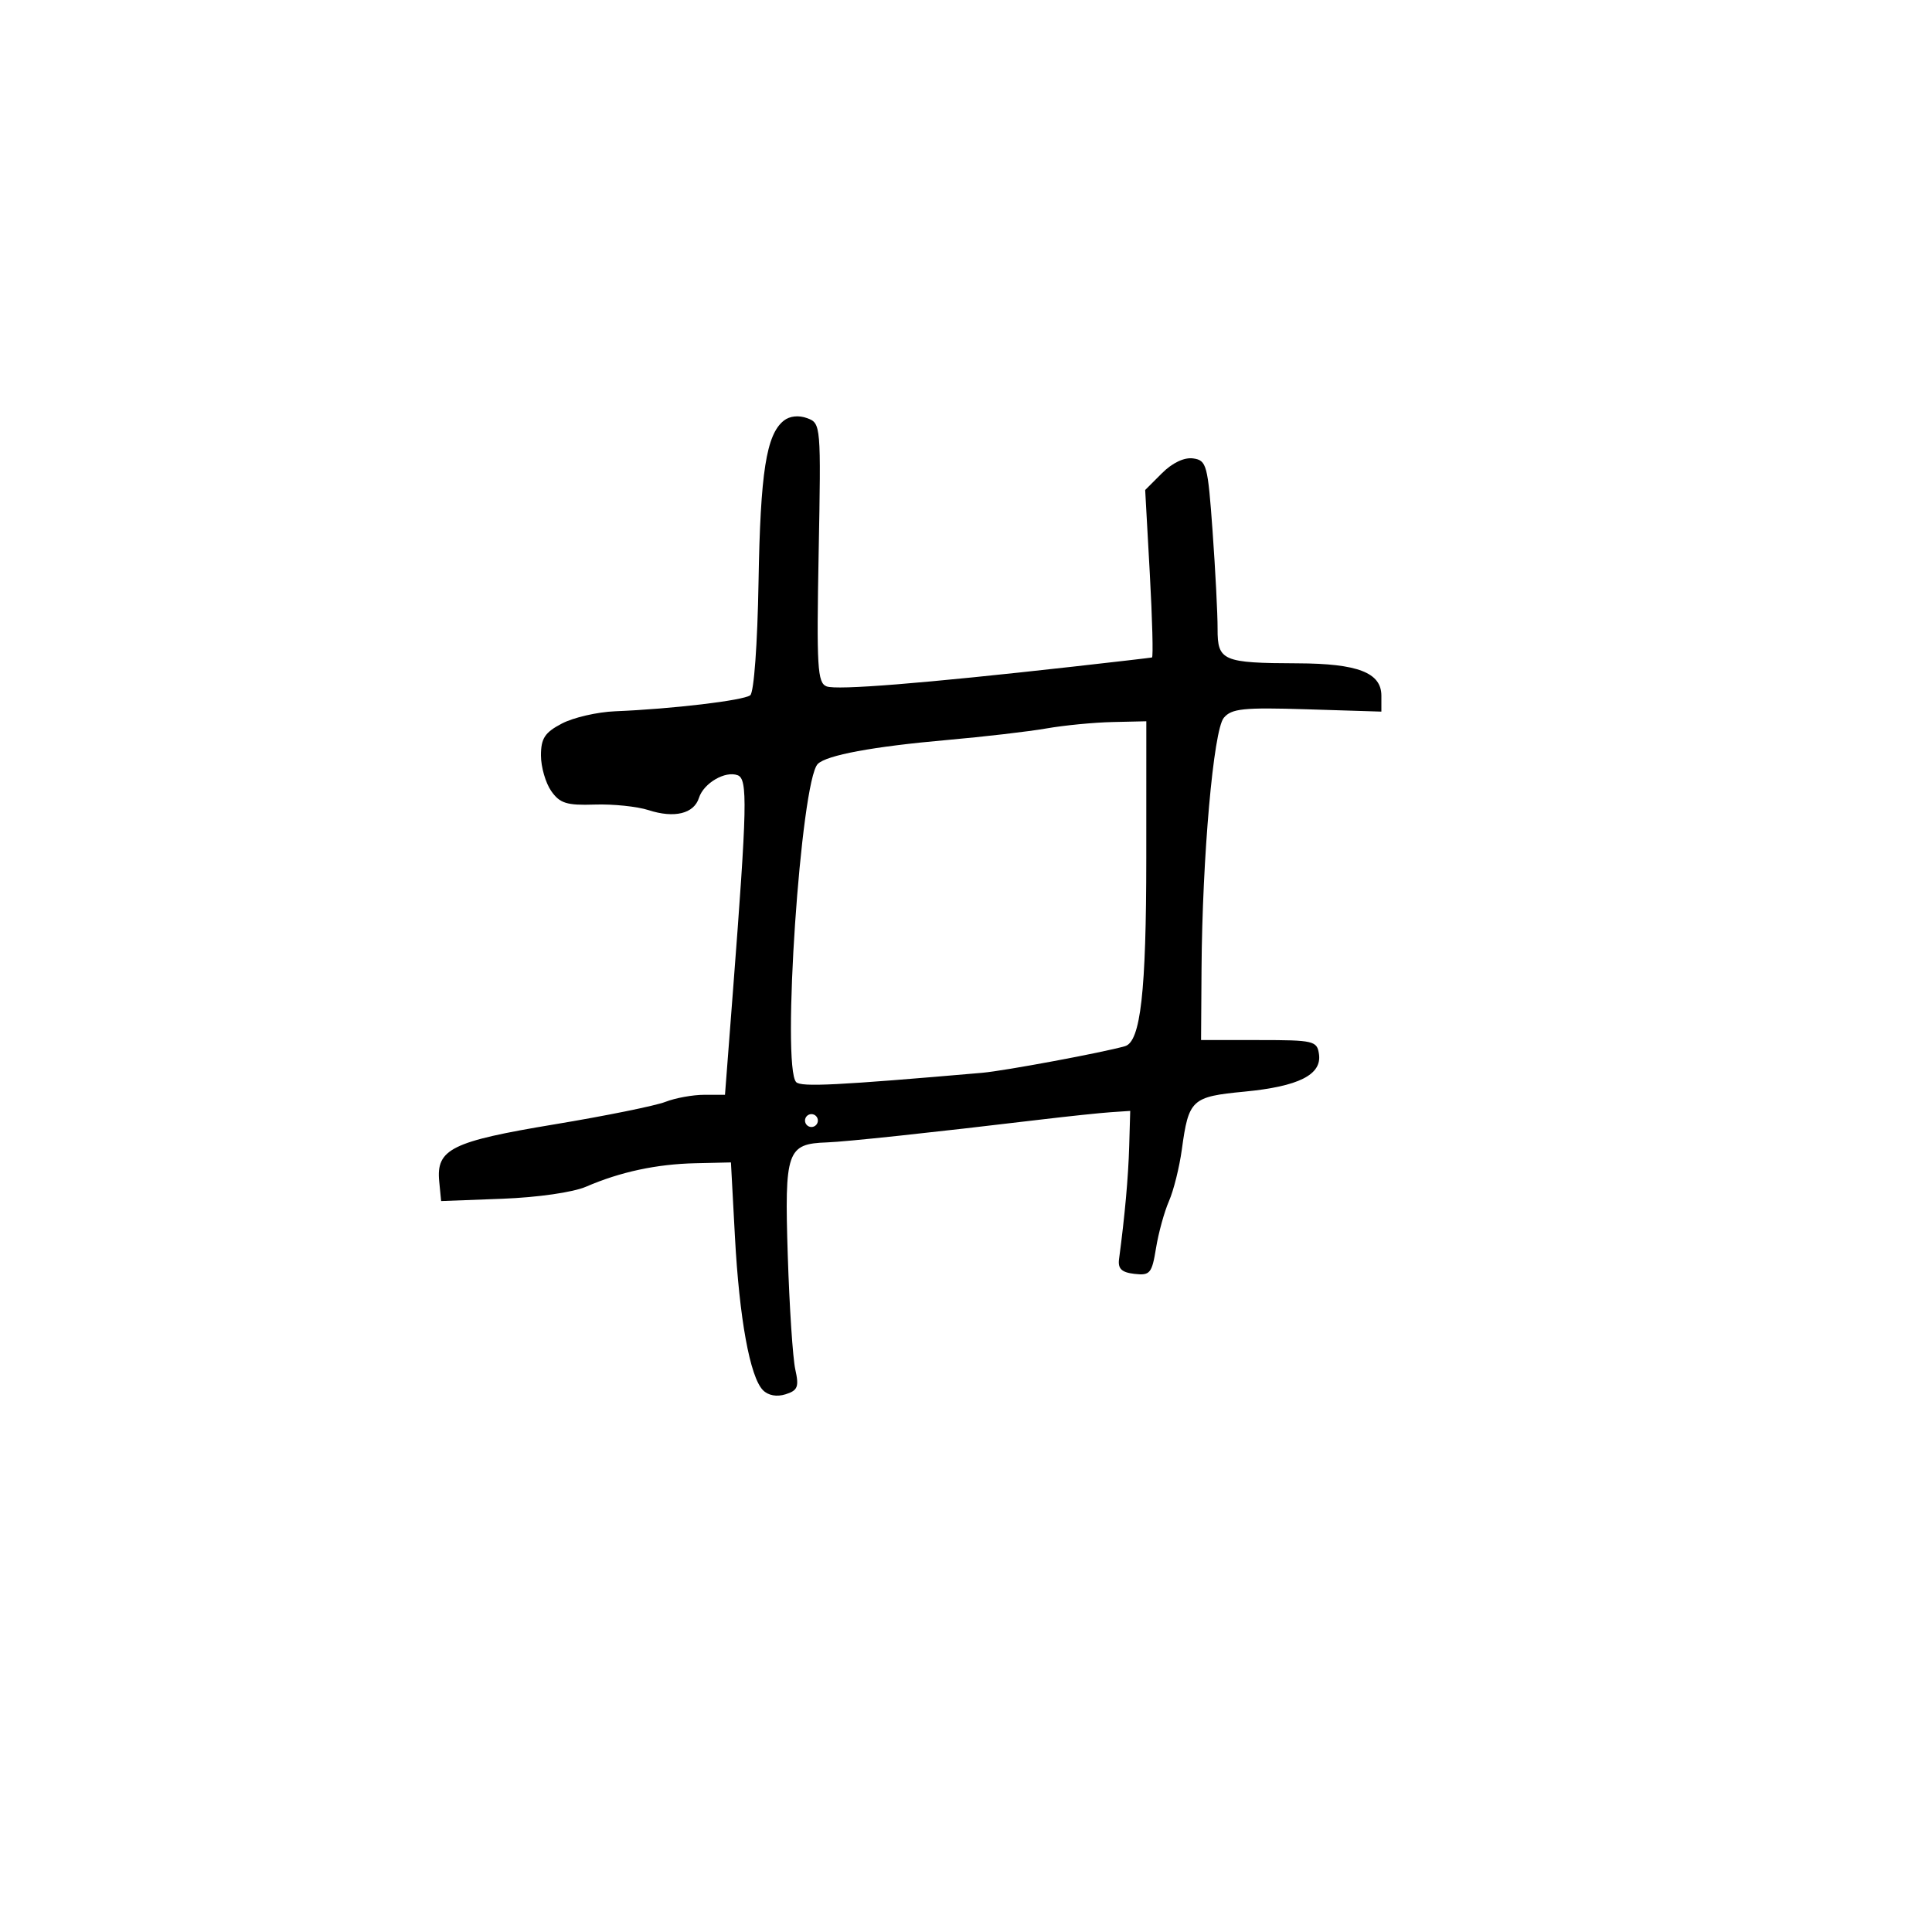 <svg xmlns="http://www.w3.org/2000/svg" width="300" height="300" viewBox="0 0 300 300" version="1.1">
  <defs/>
  <path d="M121.708,65.318 C122.622,64.592 124.025,64.445 125.348,64.936 C127.471,65.724 127.495,66.008 127.121,85.849 C126.786,103.651 126.928,106.035 128.355,106.583 C129.949,107.195 143.24,106.13 166.5,103.528 C173.1,102.789 178.67,102.144 178.878,102.093 C179.086,102.042 178.934,96.169 178.54,89.043 L177.823,76.086 L180.433,73.476 C182.045,71.864 183.895,70.988 185.271,71.183 C187.365,71.481 187.548,72.166 188.29,82.5 C188.724,88.55 189.074,95.363 189.066,97.64 C189.05,102.622 189.833,102.96 201.5,103.001 C210.837,103.034 214.5,104.451 214.5,108.03 L214.5,110.5 L202.964,110.14 C193.075,109.832 191.227,110.021 190.027,111.468 C188.429,113.393 186.69,133.05 186.573,150.5 L186.5,161.5 L195.5,161.5 C203.995,161.5 204.517,161.623 204.811,163.687 C205.267,166.887 201.66,168.7 193.23,169.509 C185.029,170.296 184.578,170.713 183.514,178.5 C183.138,181.25 182.241,184.85 181.519,186.5 C180.797,188.15 179.891,191.438 179.506,193.807 C178.867,197.736 178.572,198.087 176.152,197.807 C174.156,197.576 173.566,197.005 173.767,195.5 C174.663,188.786 175.2,182.815 175.34,178 L175.5,172.5 L172.5,172.702 C170.85,172.813 165.9,173.334 161.5,173.859 C144.695,175.866 131.383,177.287 128.406,177.392 C122.19,177.61 121.809,178.707 122.324,194.93 C122.579,202.943 123.105,210.918 123.493,212.651 C124.095,215.344 123.877,215.904 121.987,216.504 C120.613,216.94 119.279,216.694 118.46,215.853 C116.451,213.788 114.803,204.731 114.118,192 L113.5,180.5 L108,180.626 C101.933,180.764 96.339,181.964 91,184.271 C88.979,185.144 83.484,185.935 78,186.142 L68.5,186.5 L68.201,183.449 C67.711,178.435 70.126,177.239 86.089,174.591 C94.015,173.276 101.767,171.705 103.315,171.1 C104.863,170.495 107.58,170 109.353,170 L112.575,170 L113.824,153.75 C116.024,125.112 116.114,120.981 114.555,120.383 C112.626,119.643 109.261,121.604 108.535,123.891 C107.752,126.355 104.714,127.095 100.707,125.797 C98.943,125.226 95.179,124.837 92.343,124.932 C88.002,125.077 86.935,124.745 85.593,122.83 C84.717,121.579 84,119.092 84,117.303 C84,114.65 84.598,113.738 87.25,112.351 C89.037,111.416 92.75,110.56 95.5,110.448 C104.336,110.09 115.47,108.769 116.5,107.957 C117.074,107.504 117.621,100.005 117.785,90.334 C118.072,73.336 118.991,67.477 121.708,65.318 Z M162.5,113.11 C159.75,113.592 152.775,114.402 147,114.912 C135.577,115.92 128.328,117.266 126.98,118.63 C124.343,121.299 121.334,165.734 123.635,168.035 C124.415,168.815 130.04,168.532 152.5,166.585 C155.968,166.284 171.273,163.433 174.688,162.452 C177.113,161.755 177.989,154.018 177.994,133.25 L178,112 L172.75,112.118 C169.863,112.182 165.25,112.629 162.5,113.11 Z M125,174 C125,174.55 125.45,175 126,175 C126.55,175 127,174.55 127,174 C127,173.45 126.55,173 126,173 C125.45,173 125,173.45 125,174 Z"/>
</svg>

